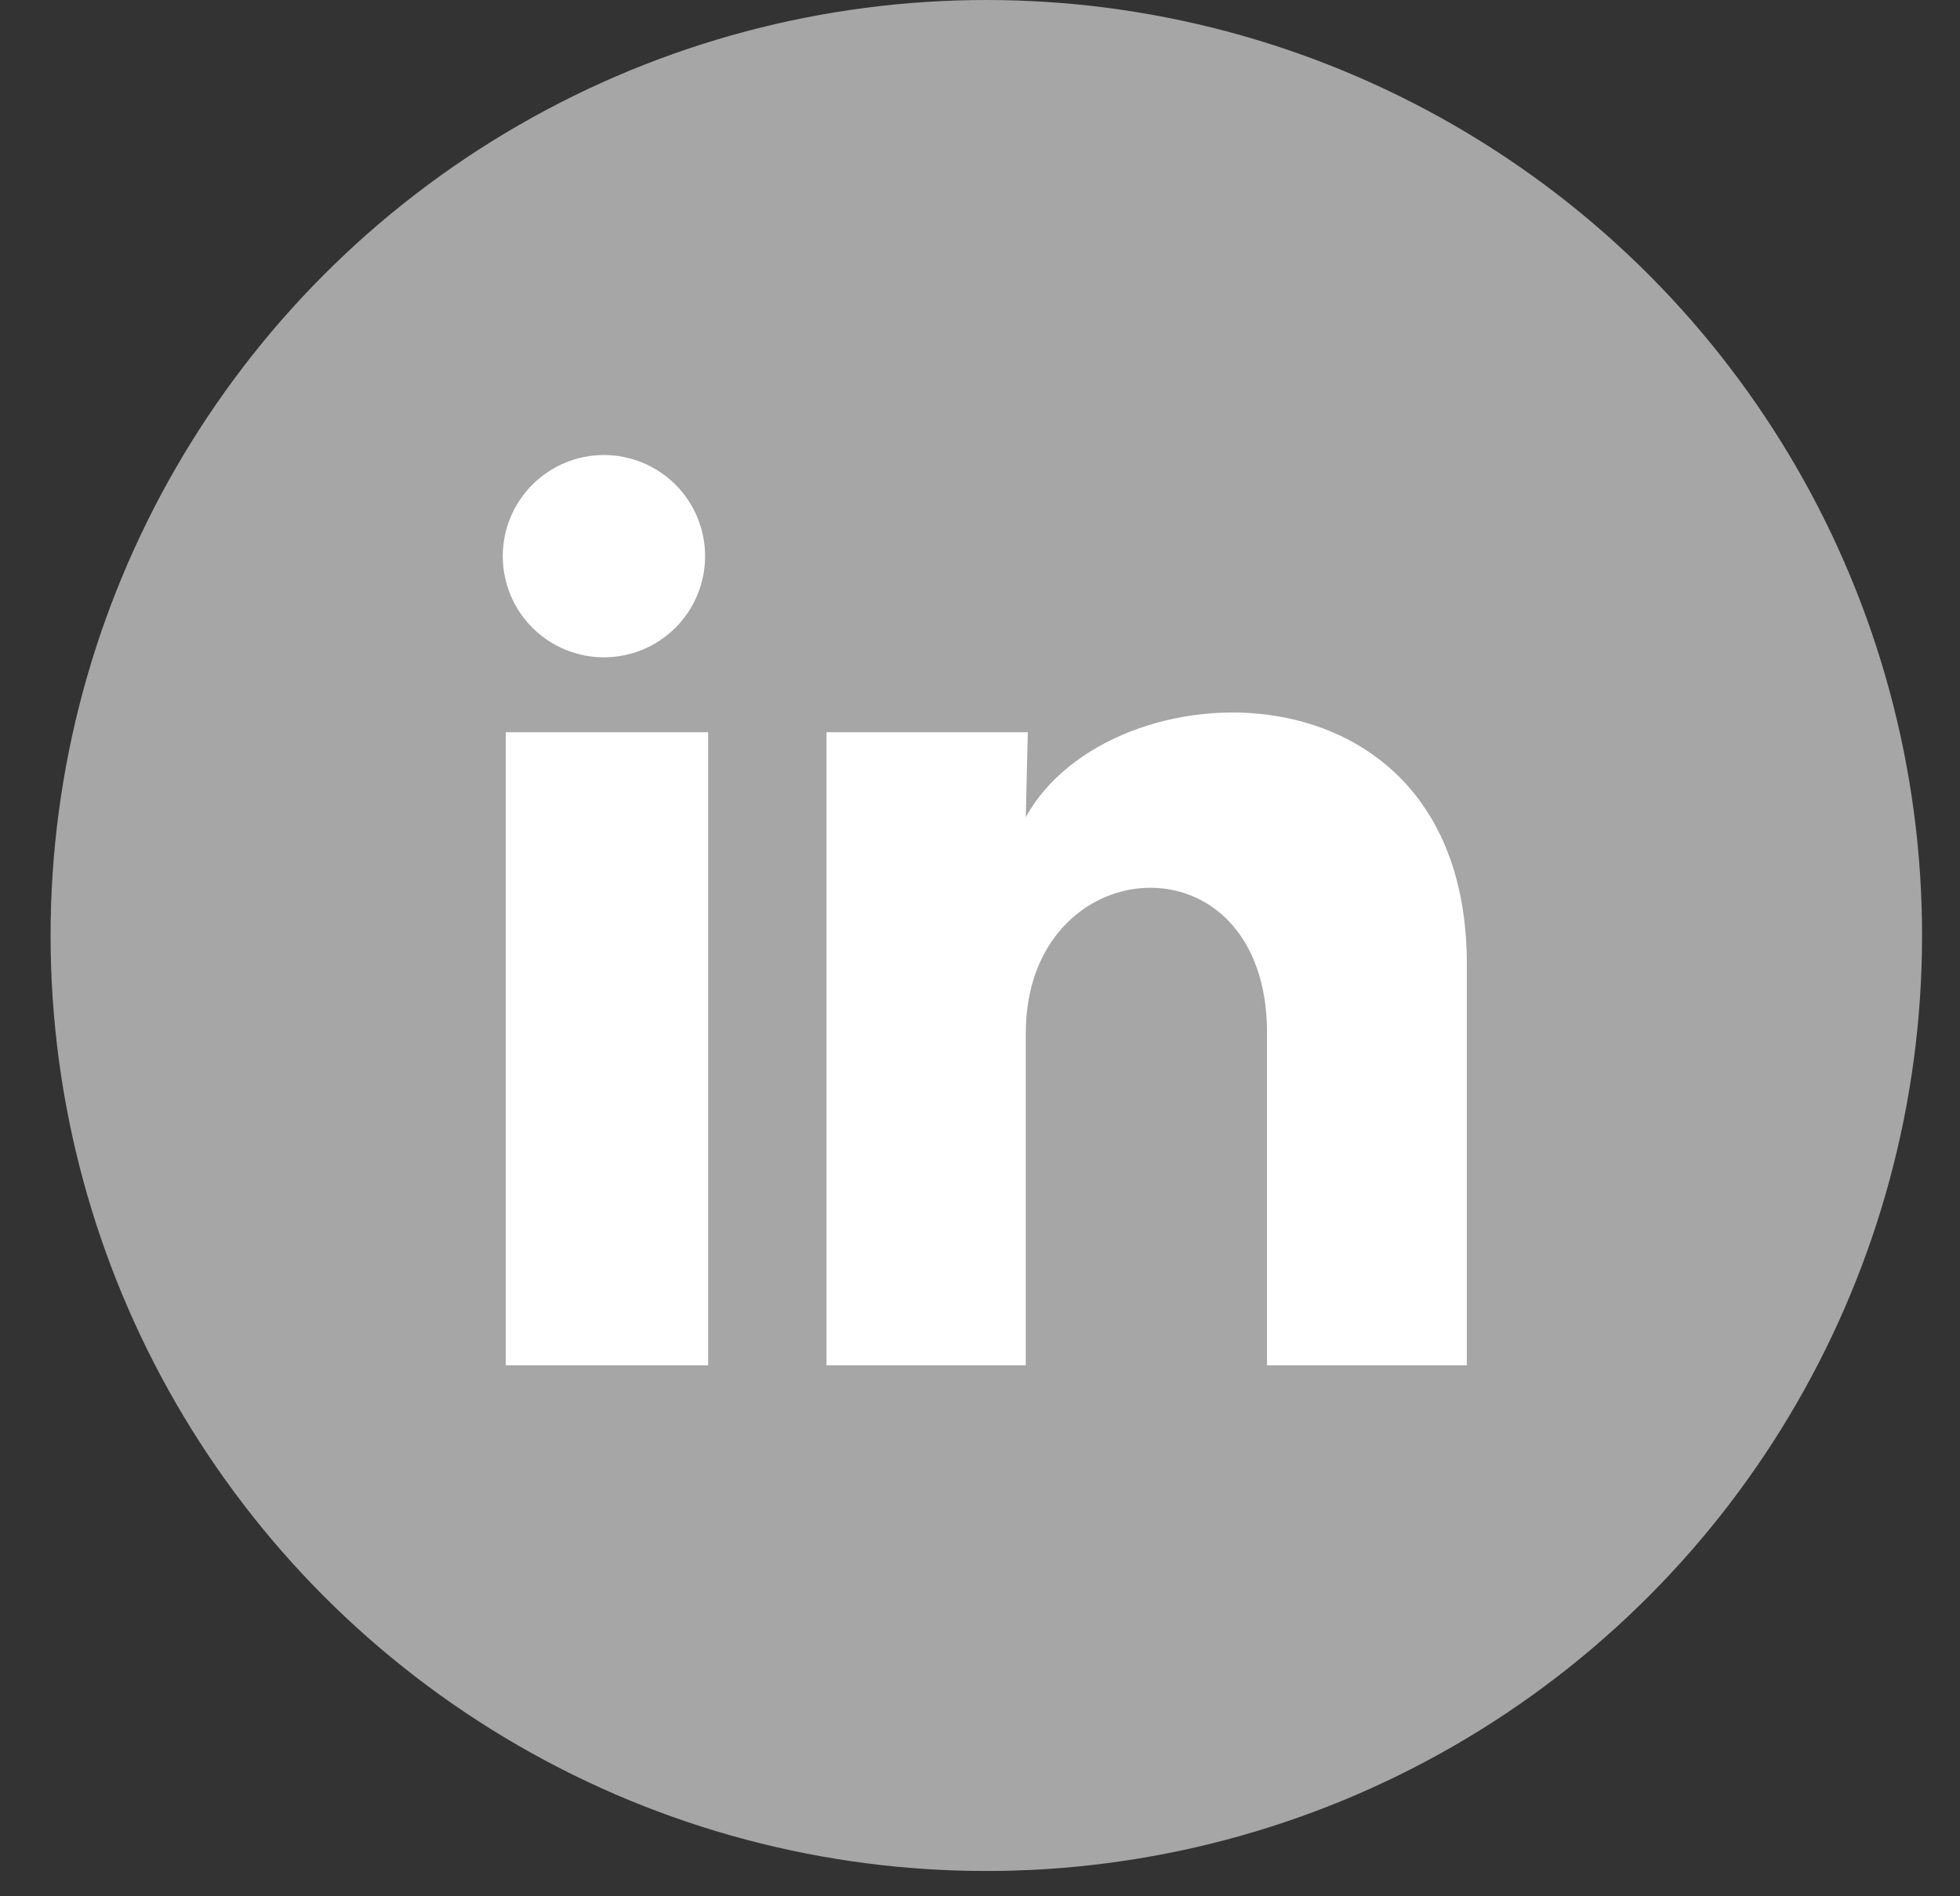 <svg width="31" height="30" viewBox="0 0 31 30" fill="none" xmlns="http://www.w3.org/2000/svg">
<rect x="0" y="0" width="31" height="30" fill="#333333" stroke="none"/>
<circle cx="15.6" cy="14.8" r="14.8" fill="#A6A6A6"/>
<path d="M11.152 8.8C11.152 9.224 10.983 9.631 10.683 9.931C10.383 10.231 9.976 10.399 9.551 10.399C9.127 10.399 8.72 10.23 8.42 9.93C8.12 9.63 7.952 9.223 7.952 8.798C7.952 8.374 8.121 7.967 8.421 7.667C8.721 7.367 9.128 7.199 9.553 7.199C9.977 7.199 10.384 7.368 10.684 7.668C10.984 7.968 11.152 8.375 11.152 8.8ZM11.2 11.584H8V21.6H11.2V11.584ZM16.256 11.584H13.072V21.6H16.224V16.344C16.224 13.416 20.04 13.144 20.04 16.344V21.6H23.2V15.256C23.2 10.32 17.552 10.504 16.224 12.928L16.256 11.584Z" fill="white"/>
</svg>
